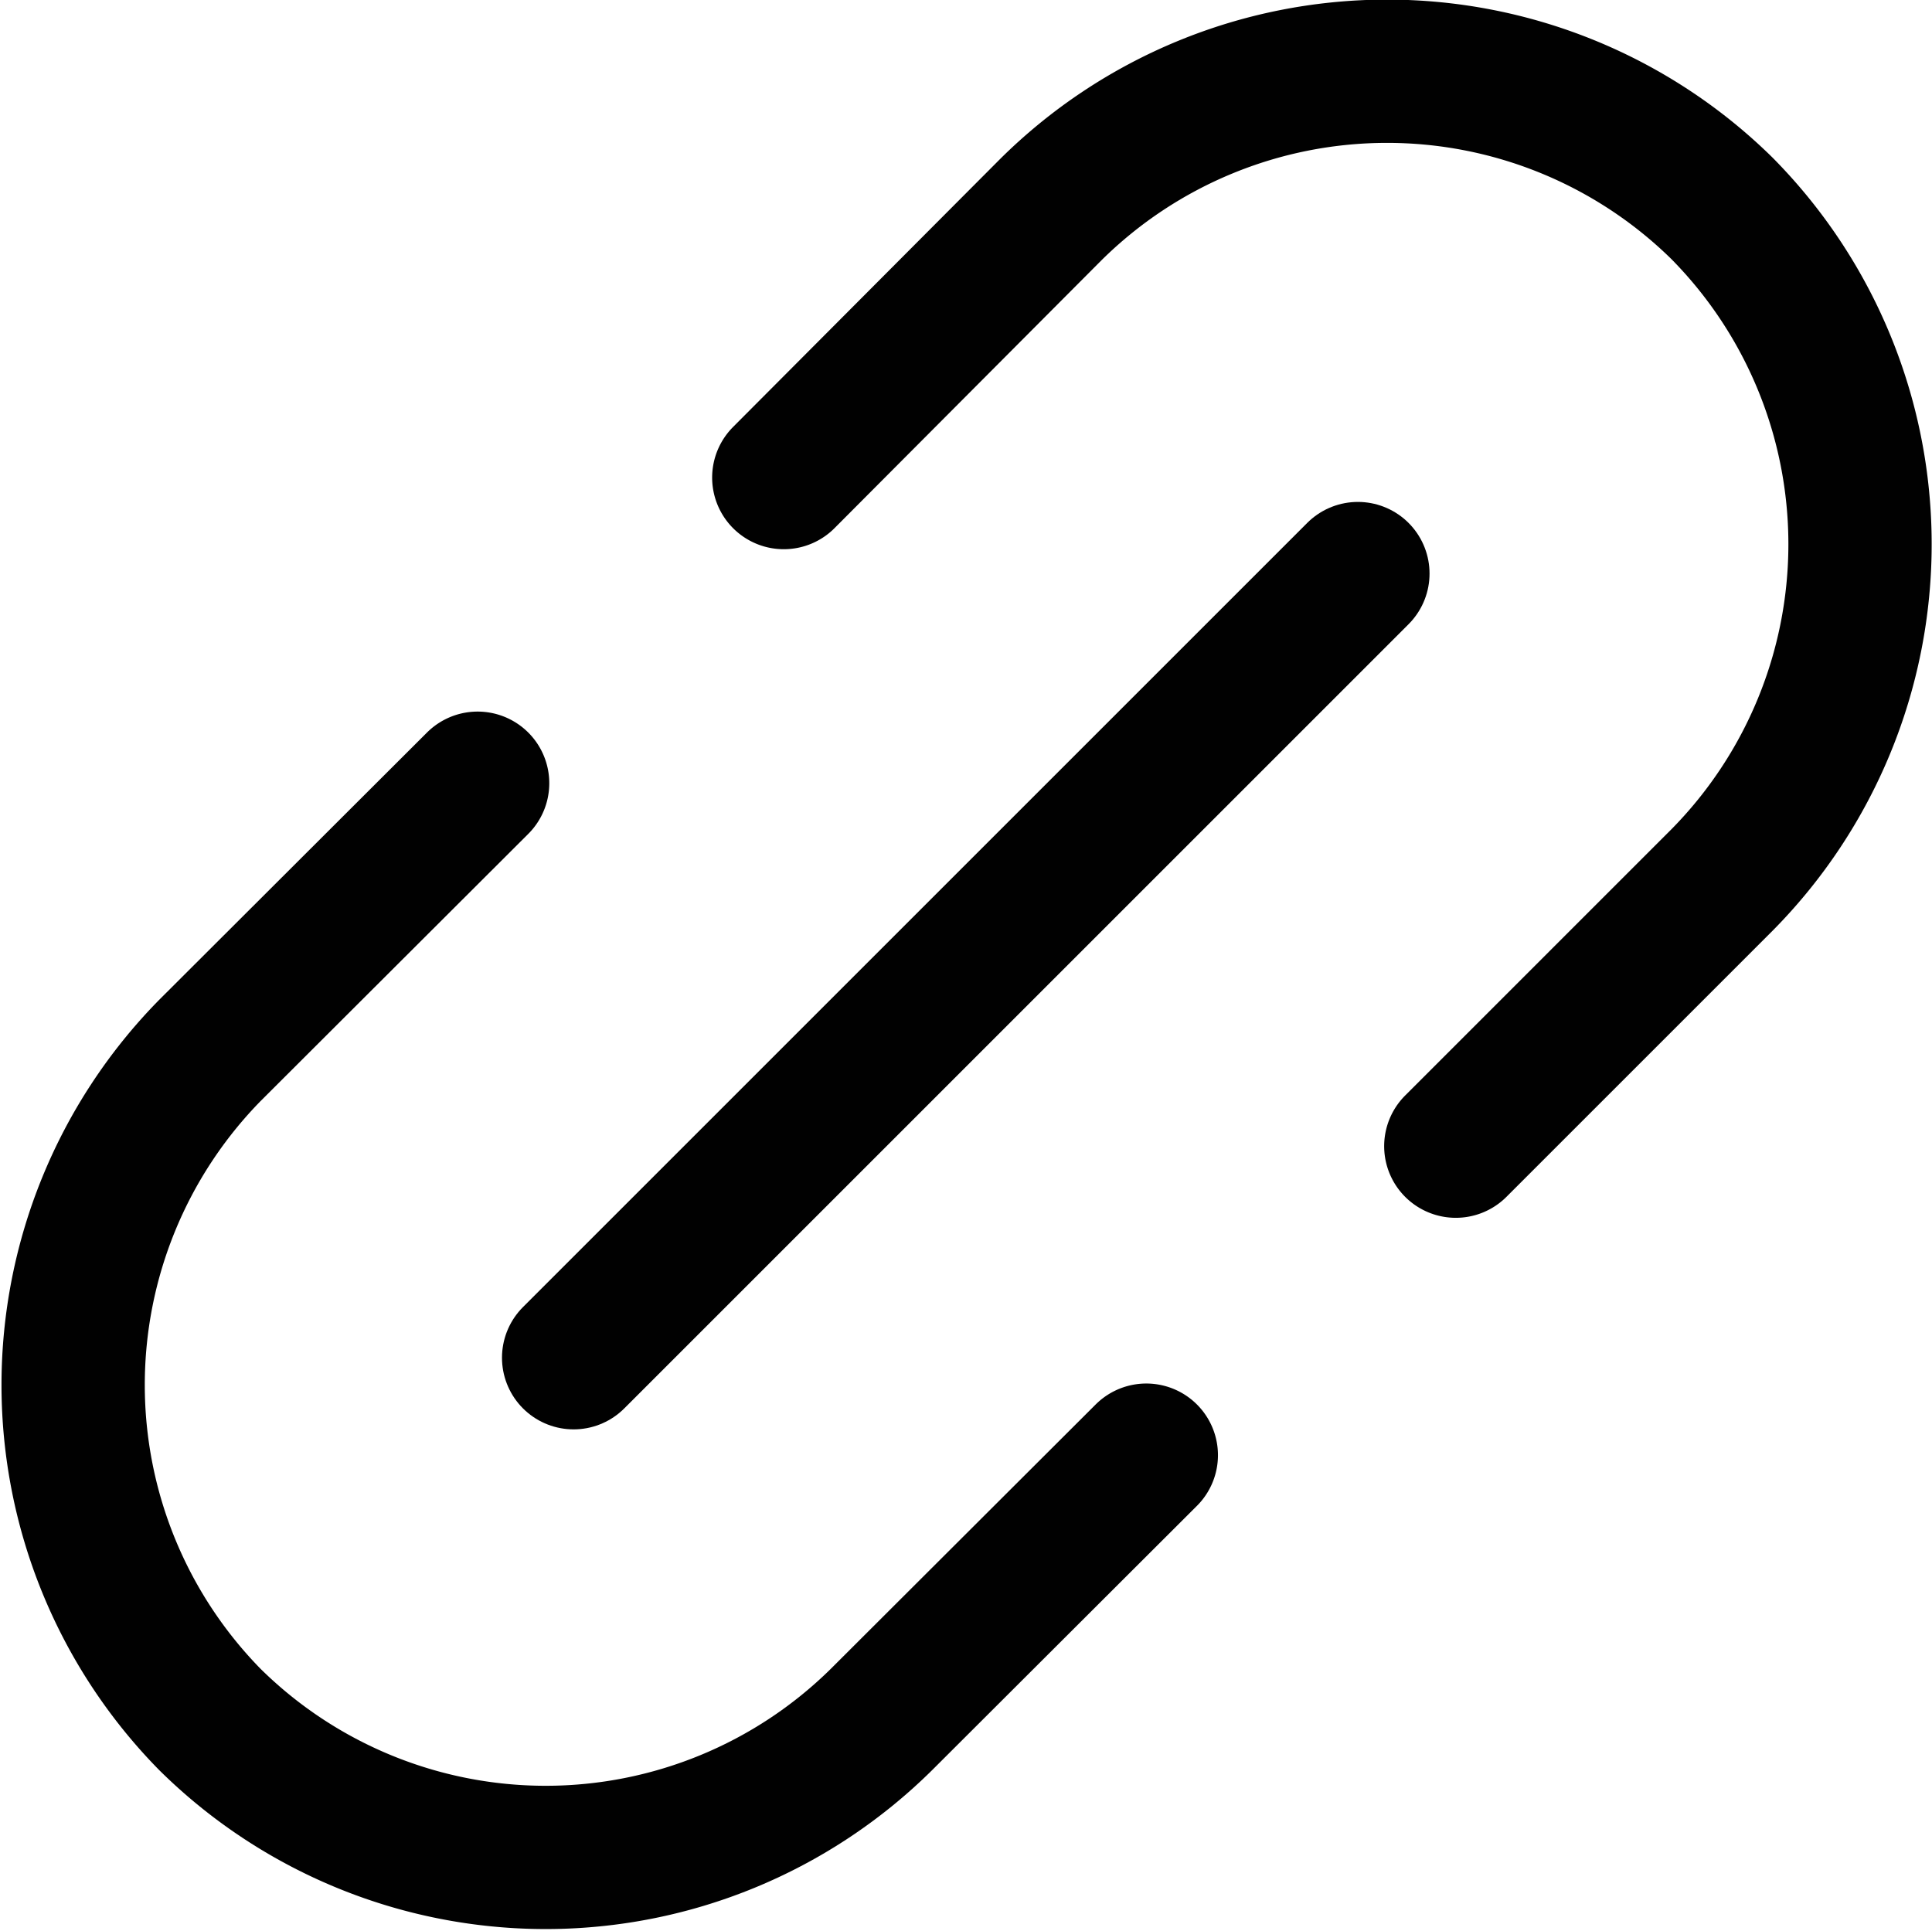 <svg xmlns="http://www.w3.org/2000/svg" viewBox="0 0 40.45 40.44"><defs><style>.cls-1{fill:none;stroke:#010101;stroke-linecap:round;stroke-linejoin:round;stroke-width:3px;}</style></defs><title>link_1</title><g id="Calque_2" data-name="Calque 2"><g id="Calque_1-2" data-name="Calque 1"><line class="cls-1" x1="12.01" y1="28.43" x2="28.43" y2="12.01"/><path class="cls-1" d="M10,16.4,4.39,22A10,10,0,0,0,4.39,36h0a10,10,0,0,0,14.07,0L24,30.47"/><path class="cls-1" d="M30.48,24l5.57-5.57a10,10,0,0,0,0-14.07h0A10,10,0,0,0,22,4.39L16.41,10"/></g></g></svg>